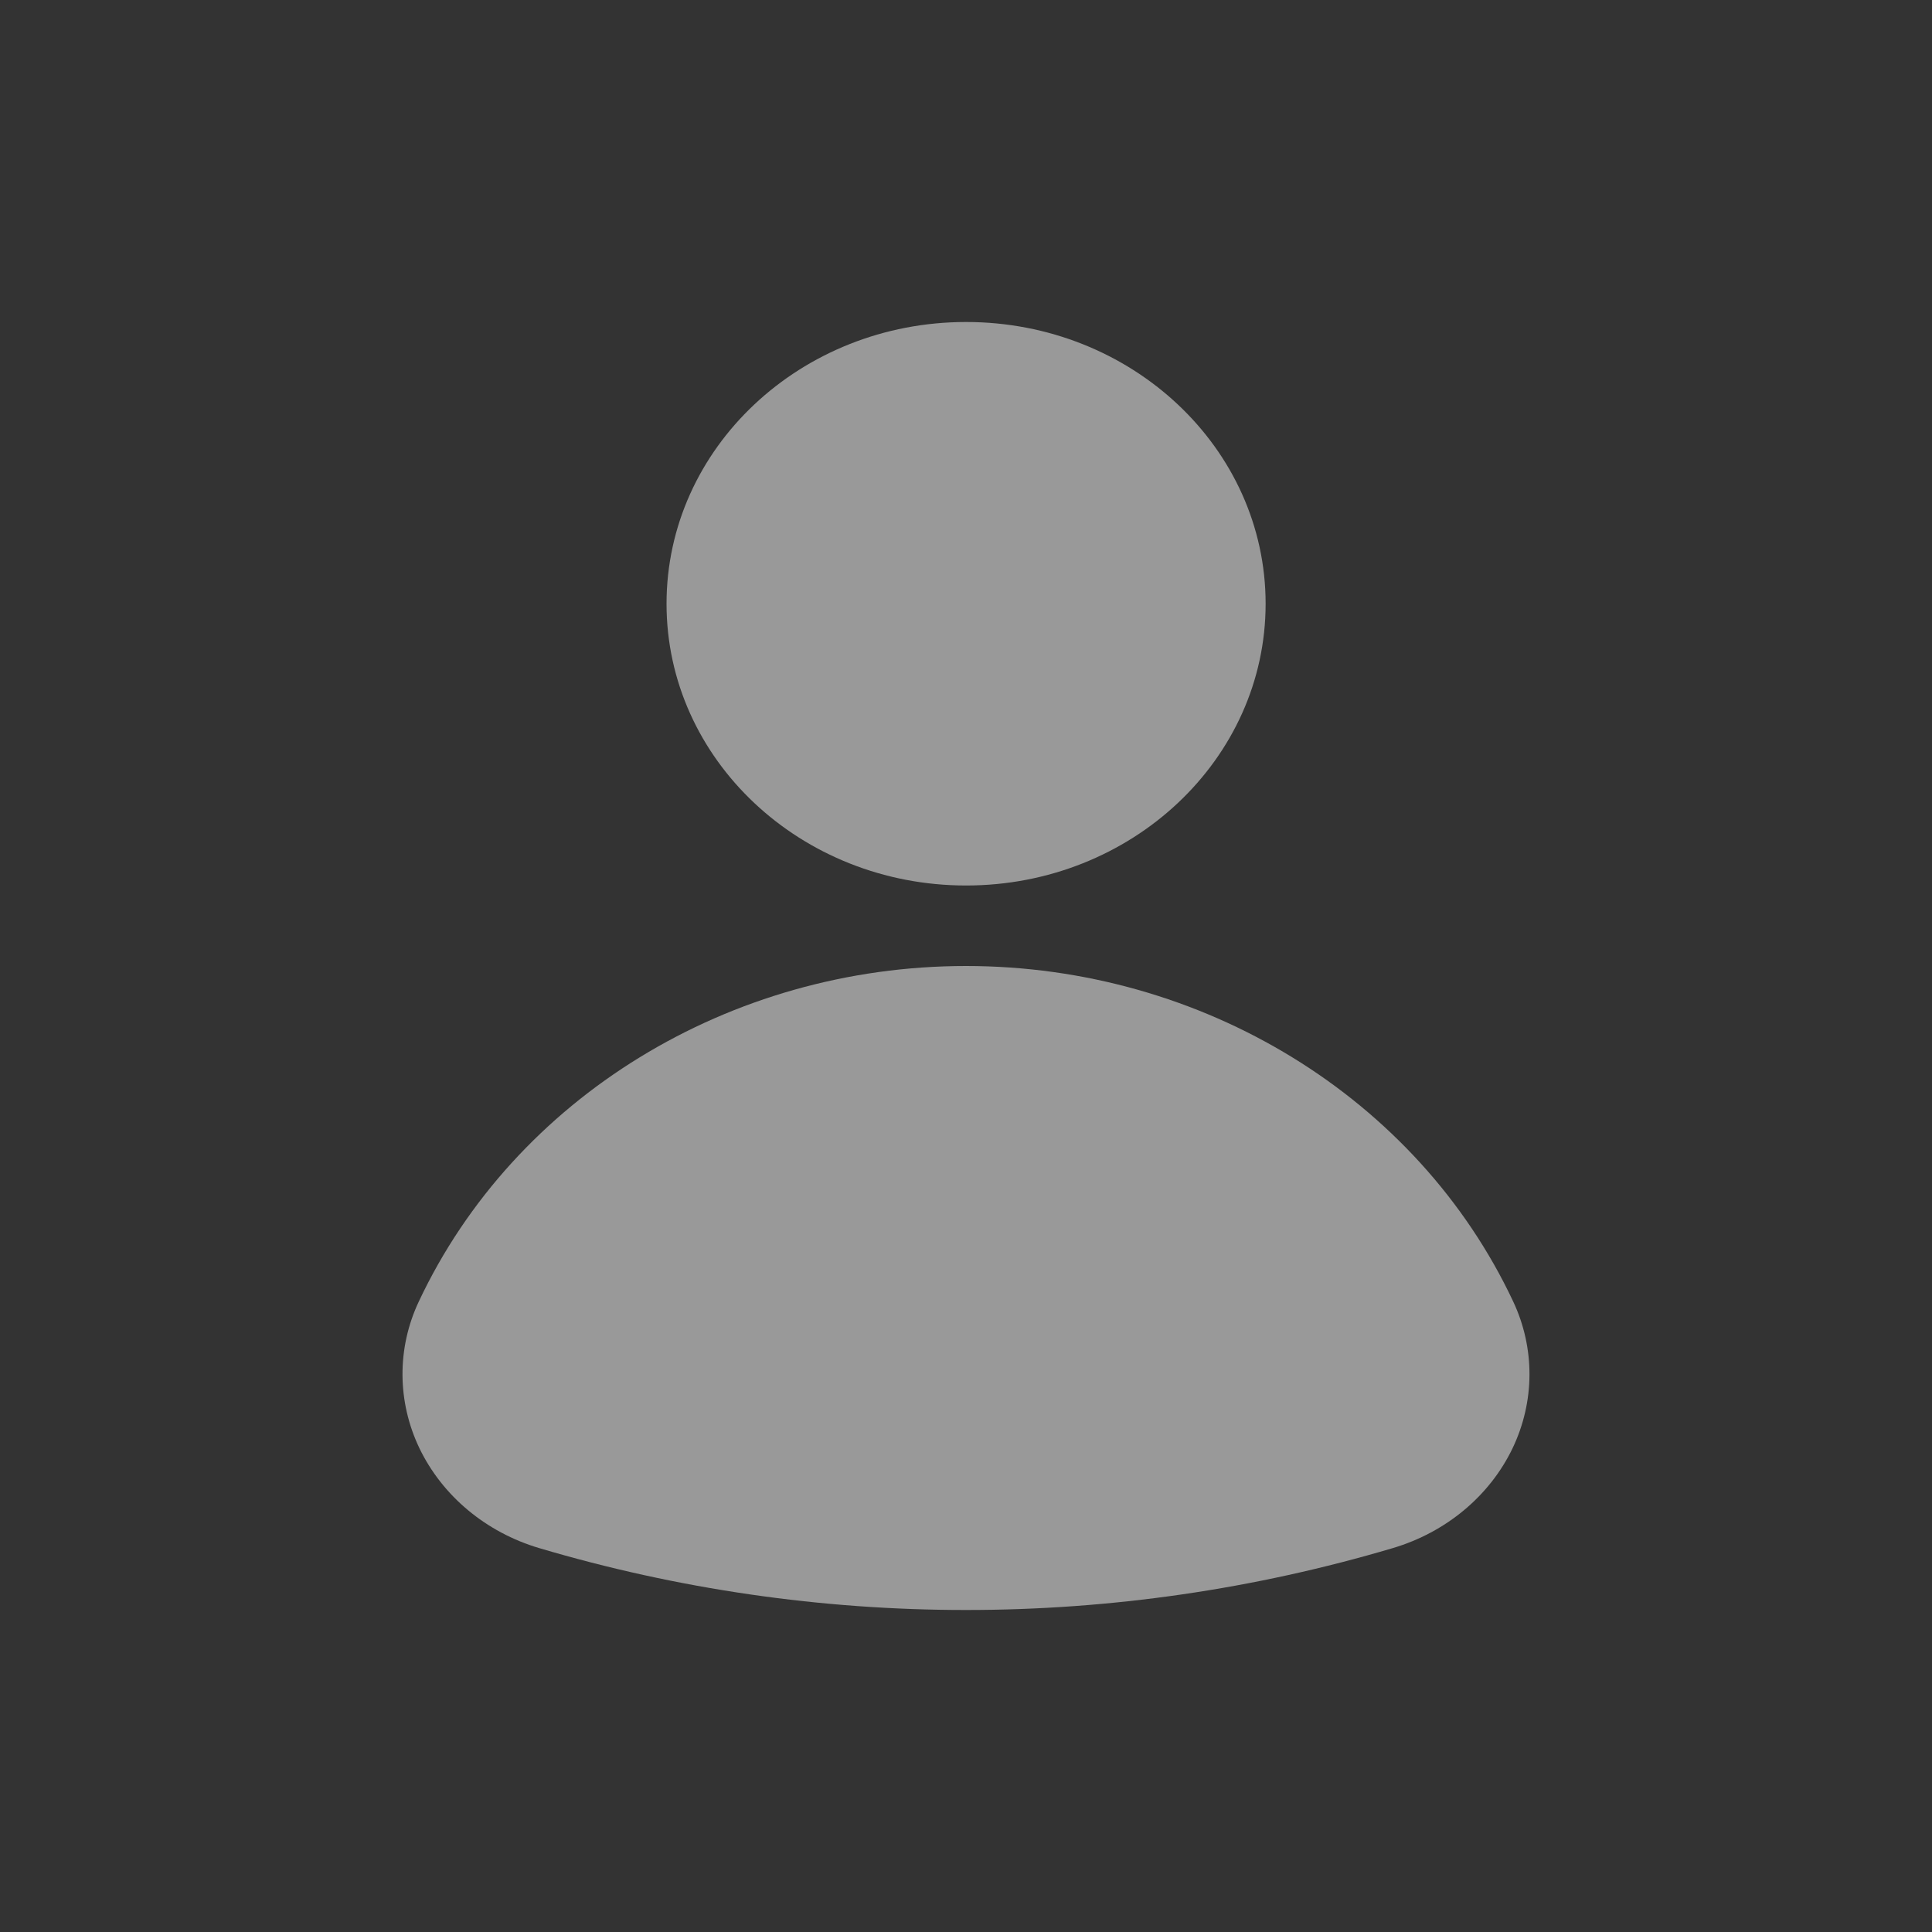 <svg width="24" height="24" viewBox="0 0 24 24" fill="none" xmlns="http://www.w3.org/2000/svg">
<rect x="0" y="0" width="24" height="24" fill="#333333" stroke="none"/>
<g opacity="0.5">
<path d="M12.001 11C14.056 11 15.722 9.433 15.722 7.5C15.722 5.567 14.056 4 12.001 4C9.946 4 8.28 5.567 8.28 7.5C8.28 9.433 9.946 11 12.001 11Z" fill="white"/>
<path d="M12.001 12C9.063 12 6.394 13.636 5.203 16.167C4.929 16.747 4.933 17.412 5.211 17.992C5.496 18.583 6.037 19.035 6.698 19.231C8.418 19.741 10.202 20 12 20C13.798 20 15.582 19.741 17.302 19.231C17.963 19.035 18.505 18.583 18.789 17.992C19.067 17.412 19.07 16.747 18.797 16.167C17.606 13.636 14.937 12 11.999 12H12.001Z" fill="white"/>
</g>
</svg>
